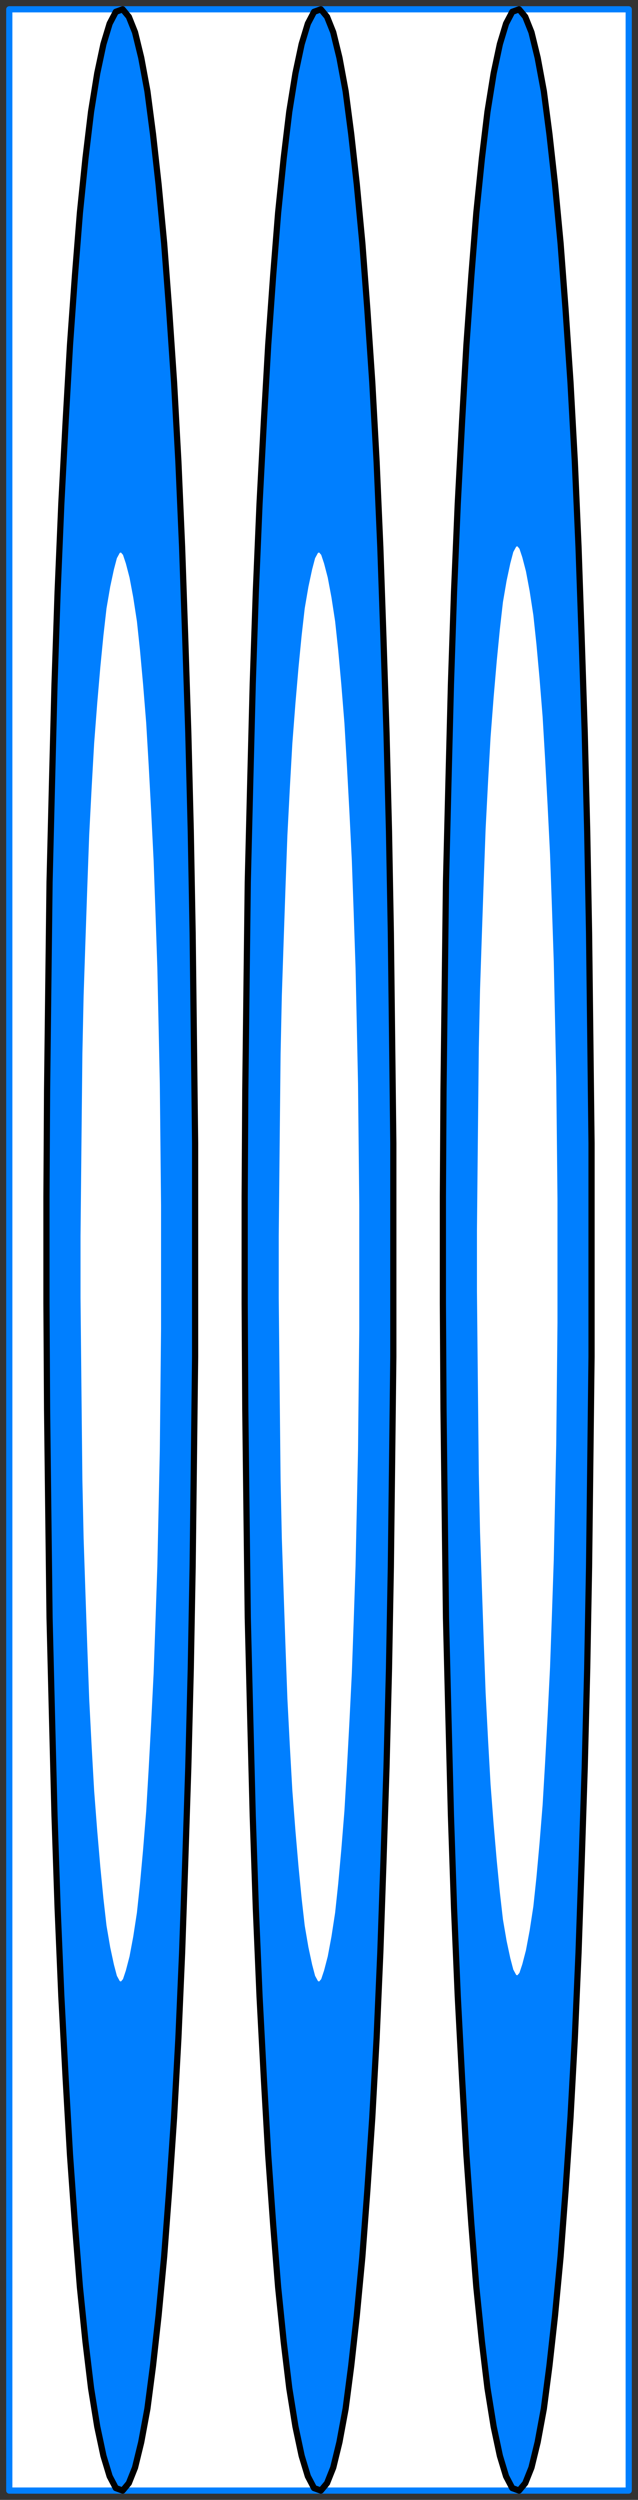 <svg width="103" height="403" xmlns="http://www.w3.org/2000/svg" xmlns:xlink="http://www.w3.org/1999/xlink">
	<rect width="100%" height="100%" fill="#333333" stroke="none"/>
	<g id="Modelica.Fluid.Vessels.BaseClasses.VesselFluidPorts_b" class="component">
		<polygon points="1.5,401.5 101.5,401.5 101.5,1.5 1.5,1.5" fill="#FFFFFF" stroke="#007FFF" stroke-width="1.0" stroke-linecap="round" stroke-linejoin="round" />
		<polygon points="31.5,201.5 31.5,184.3 31.3,167.2 31.1,150.4 30.8,134.0 30.4,118.1 29.9,102.7 29.4,88.2 28.8,74.4 28.1,61.6 27.3,49.8 26.5,39.2 25.6,29.7 24.7,21.6 23.8,14.7 22.8,9.3 21.8,5.2 20.8,2.7 19.8,1.5 18.7,1.9 17.7,3.8 16.7,7.1 15.7,11.8 14.7,18.0 13.8,25.5 12.9,34.3 12.1,44.4 11.3,55.6 10.6,67.9 9.9,81.2 9.3,95.4 8.8,110.3 8.4,126.0 8.0,142.2 7.8,158.8 7.6,175.8 7.5,192.9 7.5,210.1 7.6,227.2 7.8,244.2 8.0,260.8 8.4,277.0 8.8,292.7 9.3,307.6 9.9,321.8 10.6,335.1 11.3,347.4 12.1,358.6 12.9,368.7 13.8,377.5 14.7,385.0 15.7,391.2 16.7,395.9 17.7,399.2 18.7,401.1 19.8,401.5 20.8,400.3 21.8,397.8 22.8,393.7 23.8,388.3 24.7,381.4 25.6,373.3 26.5,363.8 27.3,353.2 28.1,341.4 28.8,328.6 29.4,314.8 29.9,300.3 30.4,284.9 30.8,269.0 31.1,252.6 31.3,235.8 31.5,218.7" fill="#007FFF" stroke="#000000" stroke-width="1.0" stroke-linecap="round" stroke-linejoin="round" />
		<polygon points="63.5,201.5 63.5,184.3 63.3,167.2 63.1,150.4 62.8,134.0 62.4,118.1 61.9,102.7 61.4,88.2 60.8,74.4 60.1,61.6 59.3,49.8 58.5,39.2 57.6,29.7 56.7,21.6 55.8,14.7 54.8,9.3 53.8,5.2 52.8,2.7 51.8,1.5 50.7,1.9 49.7,3.8 48.7,7.1 47.7,11.8 46.7,18.0 45.8,25.5 44.9,34.3 44.1,44.4 43.3,55.6 42.6,67.9 41.9,81.2 41.3,95.4 40.8,110.3 40.4,126.0 40.0,142.2 39.8,158.8 39.6,175.8 39.5,192.9 39.5,210.1 39.6,227.2 39.8,244.2 40.0,260.8 40.4,277.0 40.8,292.7 41.3,307.6 41.9,321.8 42.6,335.1 43.3,347.4 44.1,358.6 44.9,368.7 45.8,377.5 46.7,385.0 47.7,391.2 48.7,395.9 49.7,399.2 50.7,401.1 51.8,401.5 52.8,400.3 53.8,397.8 54.8,393.7 55.8,388.3 56.7,381.4 57.6,373.3 58.5,363.8 59.3,353.2 60.1,341.4 60.8,328.6 61.4,314.8 61.9,300.3 62.4,284.9 62.8,269.0 63.1,252.6 63.3,235.8 63.5,218.7" fill="#007FFF" stroke="#000000" stroke-width="1.0" stroke-linecap="round" stroke-linejoin="round" />
		<polygon points="95.5,201.5 95.5,184.3 95.3,167.2 95.1,150.4 94.8,134.0 94.4,118.1 93.9,102.7 93.4,88.2 92.8,74.4 92.1,61.6 91.3,49.8 90.5,39.2 89.6,29.7 88.7,21.6 87.8,14.7 86.8,9.3 85.8,5.2 84.8,2.7 83.8,1.5 82.7,1.9 81.7,3.8 80.7,7.1 79.7,11.8 78.7,18.0 77.8,25.5 76.9,34.3 76.1,44.4 75.3,55.6 74.6,67.9 73.9,81.2 73.3,95.4 72.8,110.3 72.4,126.0 72.0,142.2 71.8,158.8 71.6,175.8 71.5,192.9 71.5,210.1 71.6,227.2 71.8,244.2 72.0,260.8 72.4,277.0 72.8,292.7 73.3,307.6 73.9,321.8 74.6,335.1 75.3,347.4 76.1,358.6 76.9,368.7 77.8,377.5 78.7,385.0 79.7,391.2 80.7,395.9 81.7,399.2 82.7,401.1 83.8,401.5 84.8,400.3 85.8,397.8 86.8,393.7 87.8,388.3 88.7,381.4 89.6,373.3 90.5,363.8 91.3,353.2 92.1,341.4 92.8,328.6 93.4,314.8 93.9,300.3 94.4,284.9 94.8,269.0 95.1,252.6 95.3,235.8 95.5,218.7" fill="#007FFF" stroke="#000000" stroke-width="1.0" stroke-linecap="round" stroke-linejoin="round" />
		<polygon points="26.5,204.2 26.5,194.3 26.4,184.4 26.3,174.7 26.1,165.2 25.9,156.0 25.6,147.1 25.3,138.7 24.9,130.7 24.5,123.3 24.1,116.5 23.6,110.3 23.1,104.8 22.6,100.1 22.0,96.2 21.4,93.0 20.8,90.7 20.3,89.2 19.7,88.5 19.0,88.7 18.4,89.8 17.9,91.7 17.3,94.5 16.7,98.0 16.2,102.4 15.7,107.5 15.2,113.3 14.7,119.8 14.3,126.9 13.9,134.6 13.6,142.8 13.3,151.5 13.0,160.5 12.8,169.9 12.7,179.5 12.6,189.3 12.5,199.3 12.5,209.2 12.6,219.2 12.7,229.0 12.8,238.6 13.0,248.0 13.3,257.0 13.6,265.7 13.9,273.9 14.3,281.6 14.7,288.7 15.2,295.2 15.7,301.0 16.2,306.1 16.7,310.5 17.3,314.0 17.9,316.8 18.4,318.7 19.0,319.8 19.7,320.0 20.3,319.3 20.8,317.8 21.4,315.5 22.0,312.3 22.6,308.4 23.1,303.7 23.6,298.2 24.1,292.0 24.5,285.2 24.9,277.8 25.3,269.8 25.6,261.4 25.9,252.5 26.1,243.3 26.3,233.8 26.4,224.1 26.5,214.2" fill="#FFFFFF" stroke="#007FFF" stroke-width="1.0" stroke-linecap="round" stroke-linejoin="round" />
		<polygon points="58.5,204.2 58.5,194.3 58.4,184.4 58.3,174.7 58.1,165.2 57.9,156.0 57.6,147.1 57.3,138.7 56.9,130.7 56.5,123.3 56.1,116.5 55.6,110.3 55.1,104.8 54.6,100.1 54.0,96.2 53.4,93.0 52.8,90.7 52.3,89.2 51.7,88.5 51.0,88.7 50.4,89.8 49.9,91.7 49.3,94.5 48.7,98.0 48.2,102.4 47.7,107.5 47.2,113.3 46.7,119.8 46.3,126.9 45.9,134.6 45.6,142.8 45.3,151.5 45.0,160.5 44.8,169.9 44.7,179.5 44.6,189.3 44.5,199.3 44.5,209.2 44.6,219.2 44.7,229.0 44.8,238.6 45.0,248.0 45.3,257.0 45.6,265.7 45.9,273.9 46.3,281.6 46.7,288.7 47.2,295.2 47.7,301.0 48.2,306.1 48.7,310.5 49.3,314.0 49.9,316.8 50.4,318.7 51.0,319.8 51.7,320.0 52.3,319.3 52.8,317.8 53.4,315.5 54.0,312.3 54.6,308.4 55.1,303.7 55.6,298.2 56.1,292.0 56.5,285.2 56.9,277.8 57.3,269.8 57.6,261.4 57.9,252.5 58.1,243.3 58.3,233.8 58.4,224.1 58.5,214.2" fill="#FFFFFF" stroke="#007FFF" stroke-width="1.0" stroke-linecap="round" stroke-linejoin="round" />
		<polygon points="90.5,203.2 90.5,193.3 90.4,183.4 90.3,173.7 90.1,164.2 89.9,155.0 89.6,146.1 89.3,137.7 88.9,129.7 88.5,122.3 88.1,115.5 87.6,109.3 87.1,103.8 86.6,99.1 86.0,95.2 85.4,92.0 84.8,89.7 84.3,88.2 83.7,87.5 83.0,87.7 82.4,88.8 81.9,90.7 81.3,93.5 80.7,97.0 80.2,101.4 79.7,106.5 79.2,112.3 78.7,118.8 78.3,125.9 77.9,133.6 77.6,141.8 77.3,150.5 77.0,159.5 76.8,168.9 76.7,178.5 76.6,188.3 76.5,198.3 76.5,208.2 76.6,218.2 76.7,228.0 76.8,237.6 77.0,247.0 77.3,256.0 77.6,264.7 77.9,272.9 78.3,280.6 78.7,287.7 79.2,294.2 79.7,300.0 80.2,305.1 80.7,309.5 81.3,313.0 81.9,315.8 82.4,317.7 83.0,318.8 83.7,319.0 84.3,318.3 84.8,316.8 85.4,314.5 86.0,311.3 86.6,307.4 87.1,302.7 87.6,297.2 88.1,291.0 88.5,284.2 88.9,276.8 89.3,268.8 89.6,260.4 89.9,251.5 90.1,242.3 90.3,232.8 90.4,223.1 90.5,213.2" fill="#FFFFFF" stroke="#007FFF" stroke-width="1.0" stroke-linecap="round" stroke-linejoin="round" />
	</g>
</svg>

